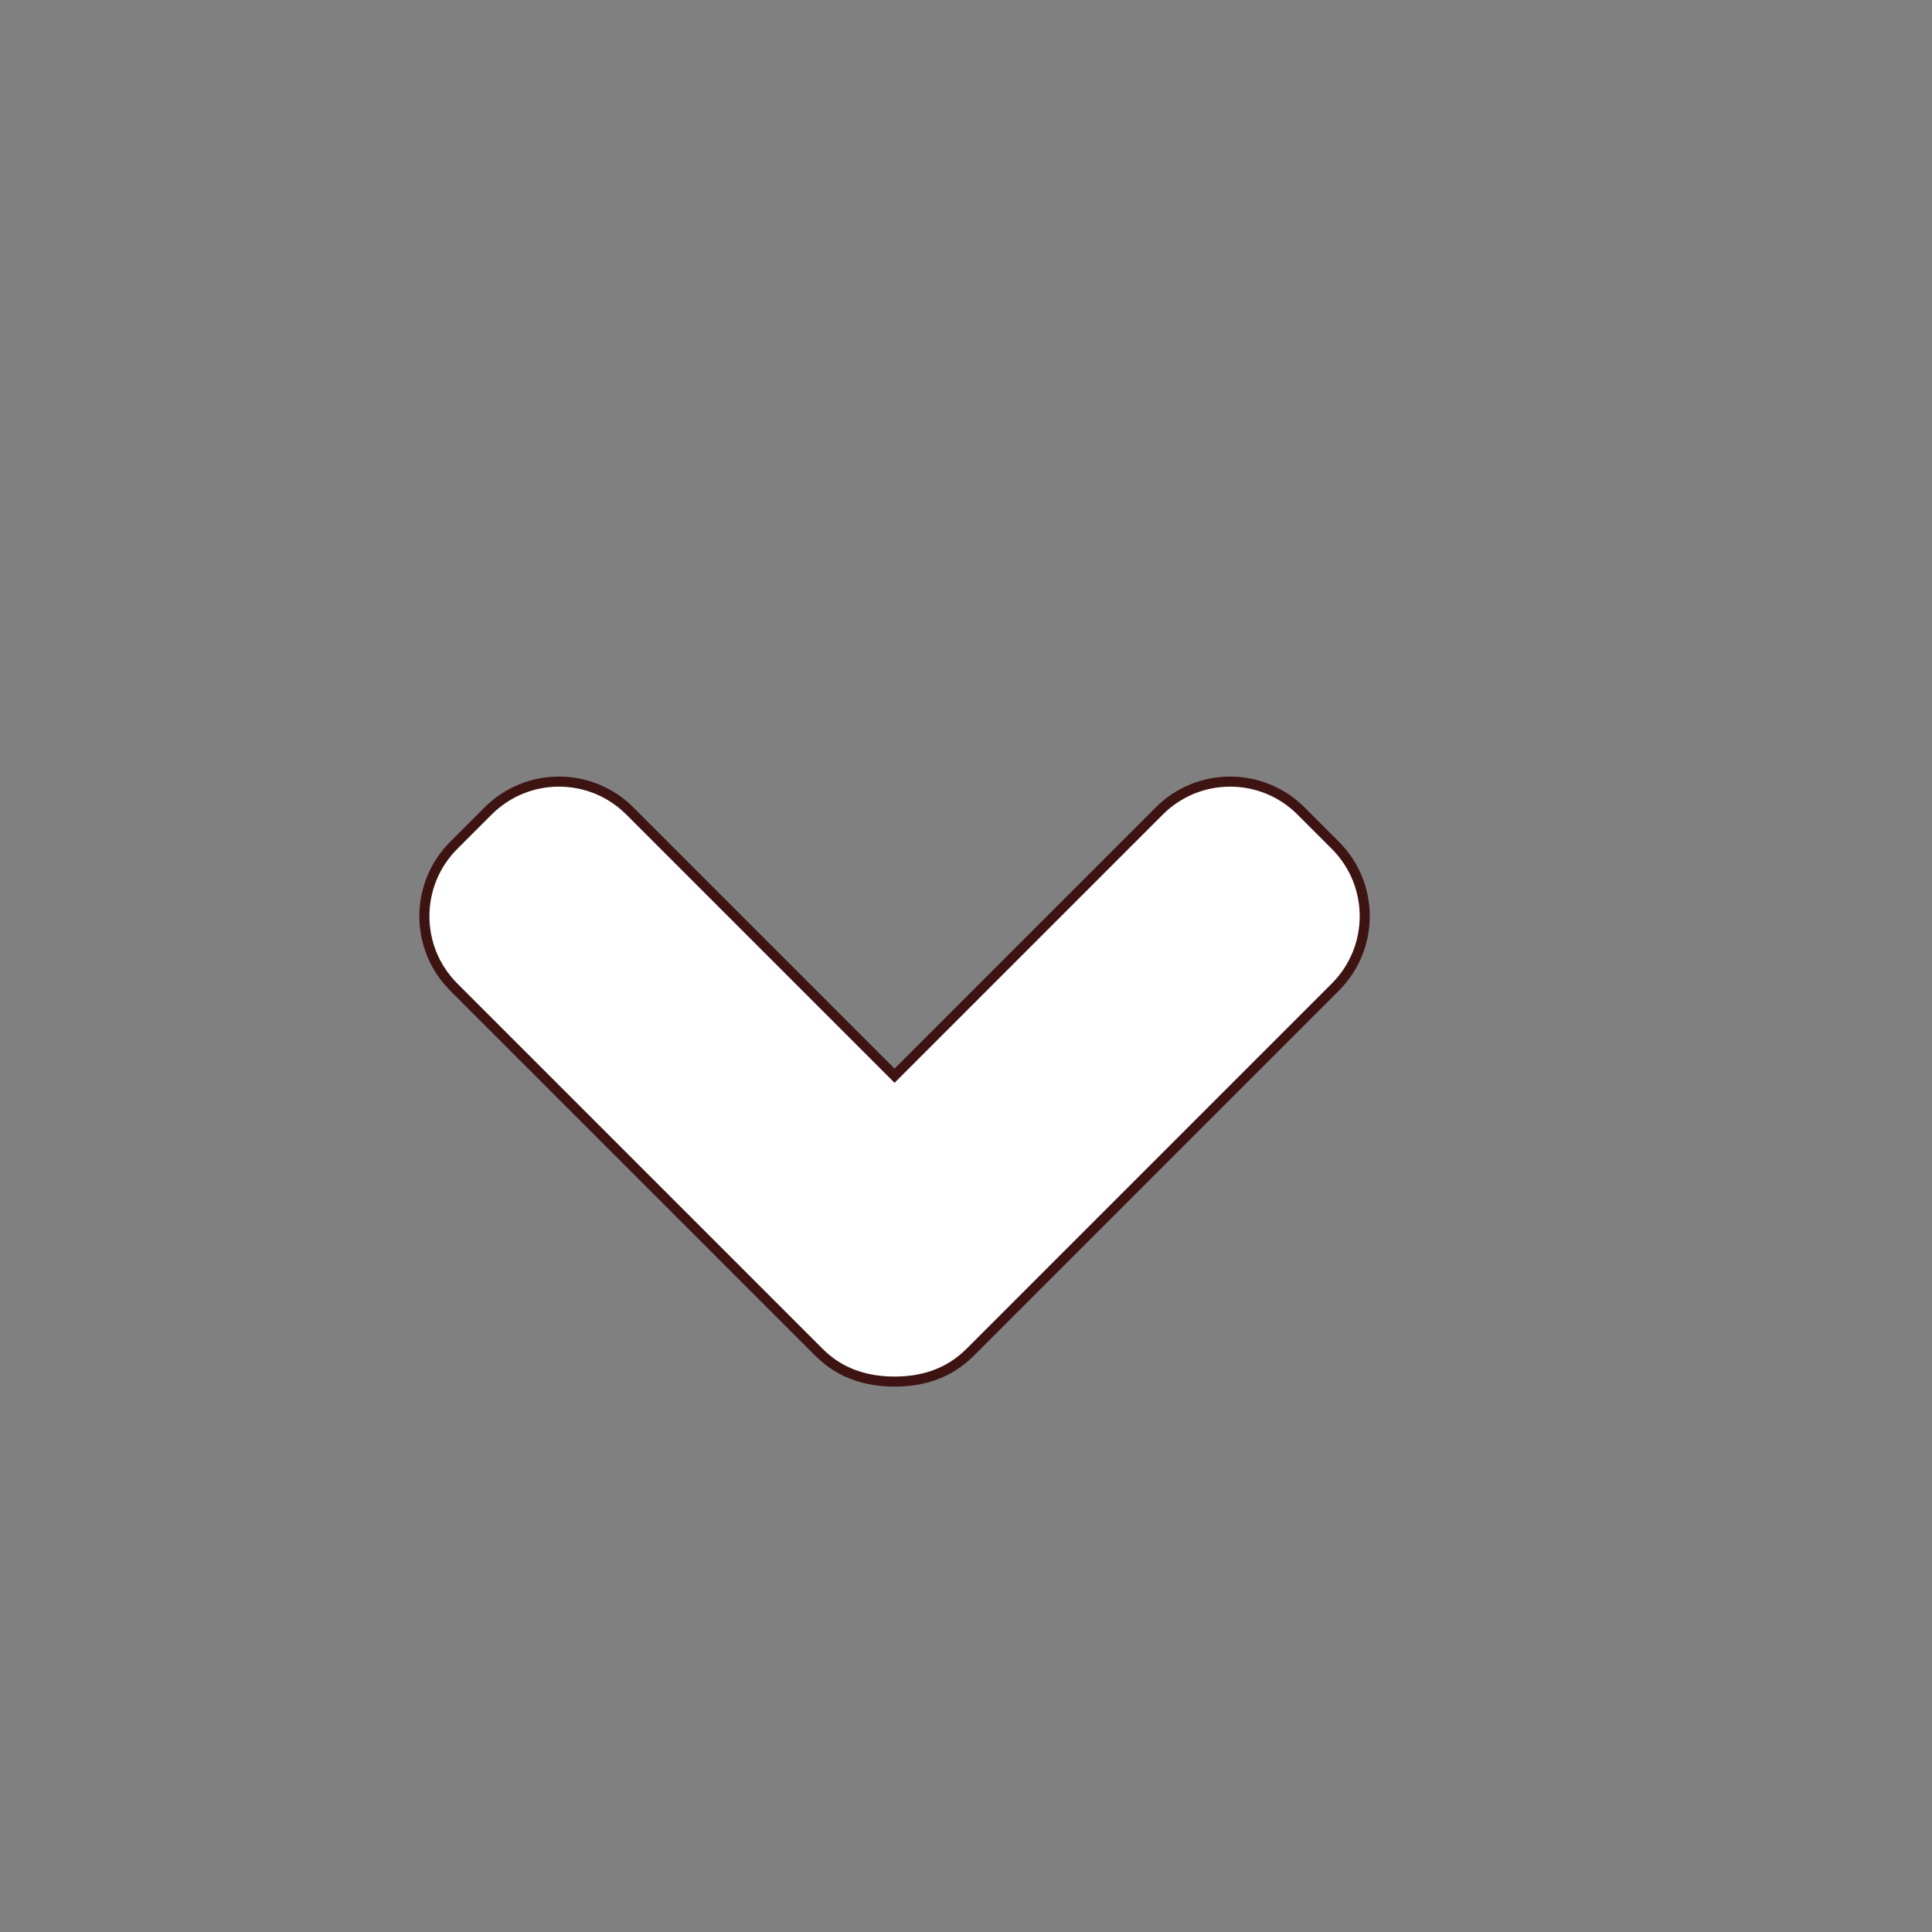 <?xml version="1.0" encoding="utf-8"?>
<!-- Generator: Adobe Illustrator 24.1.1, SVG Export Plug-In . SVG Version: 6.00 Build 0)  -->
<svg version="1.1" id="e3dcf943-68d9-4d46-b2c3-c3aa54af7673"
	 xmlns="http://www.w3.org/2000/svg" xmlns:xlink="http://www.w3.org/1999/xlink" x="0px" y="0px" viewBox="0 0 192 192"
	 style="enable-background:new 0 0 192 192;" xml:space="preserve">
<rect x="0" y="0" width="192" height="192" fill="#808080" stroke="none"/>
<style type="text/css">
	.st0{fill:#FFFFFF;stroke:#3D1412;stroke-miterlimit:10;}
</style>
<path class="st0" d="M132.7,98.1l-36.3,36.3c-2.1,2.1-4.7,2.9-7.5,2.9c-2.8,0-5.4-0.8-7.5-2.9L45.1,98.1c-3.9-3.9-3.9-10.2,0-14.1
	l3.4-3.4c3.9-3.9,10.2-3.9,14.1,0l26.3,26.3l26.3-26.3c3.9-3.9,10.2-3.9,14.1,0l3.4,3.4C136.6,87.9,136.6,94.2,132.7,98.1z"/>
</svg>
